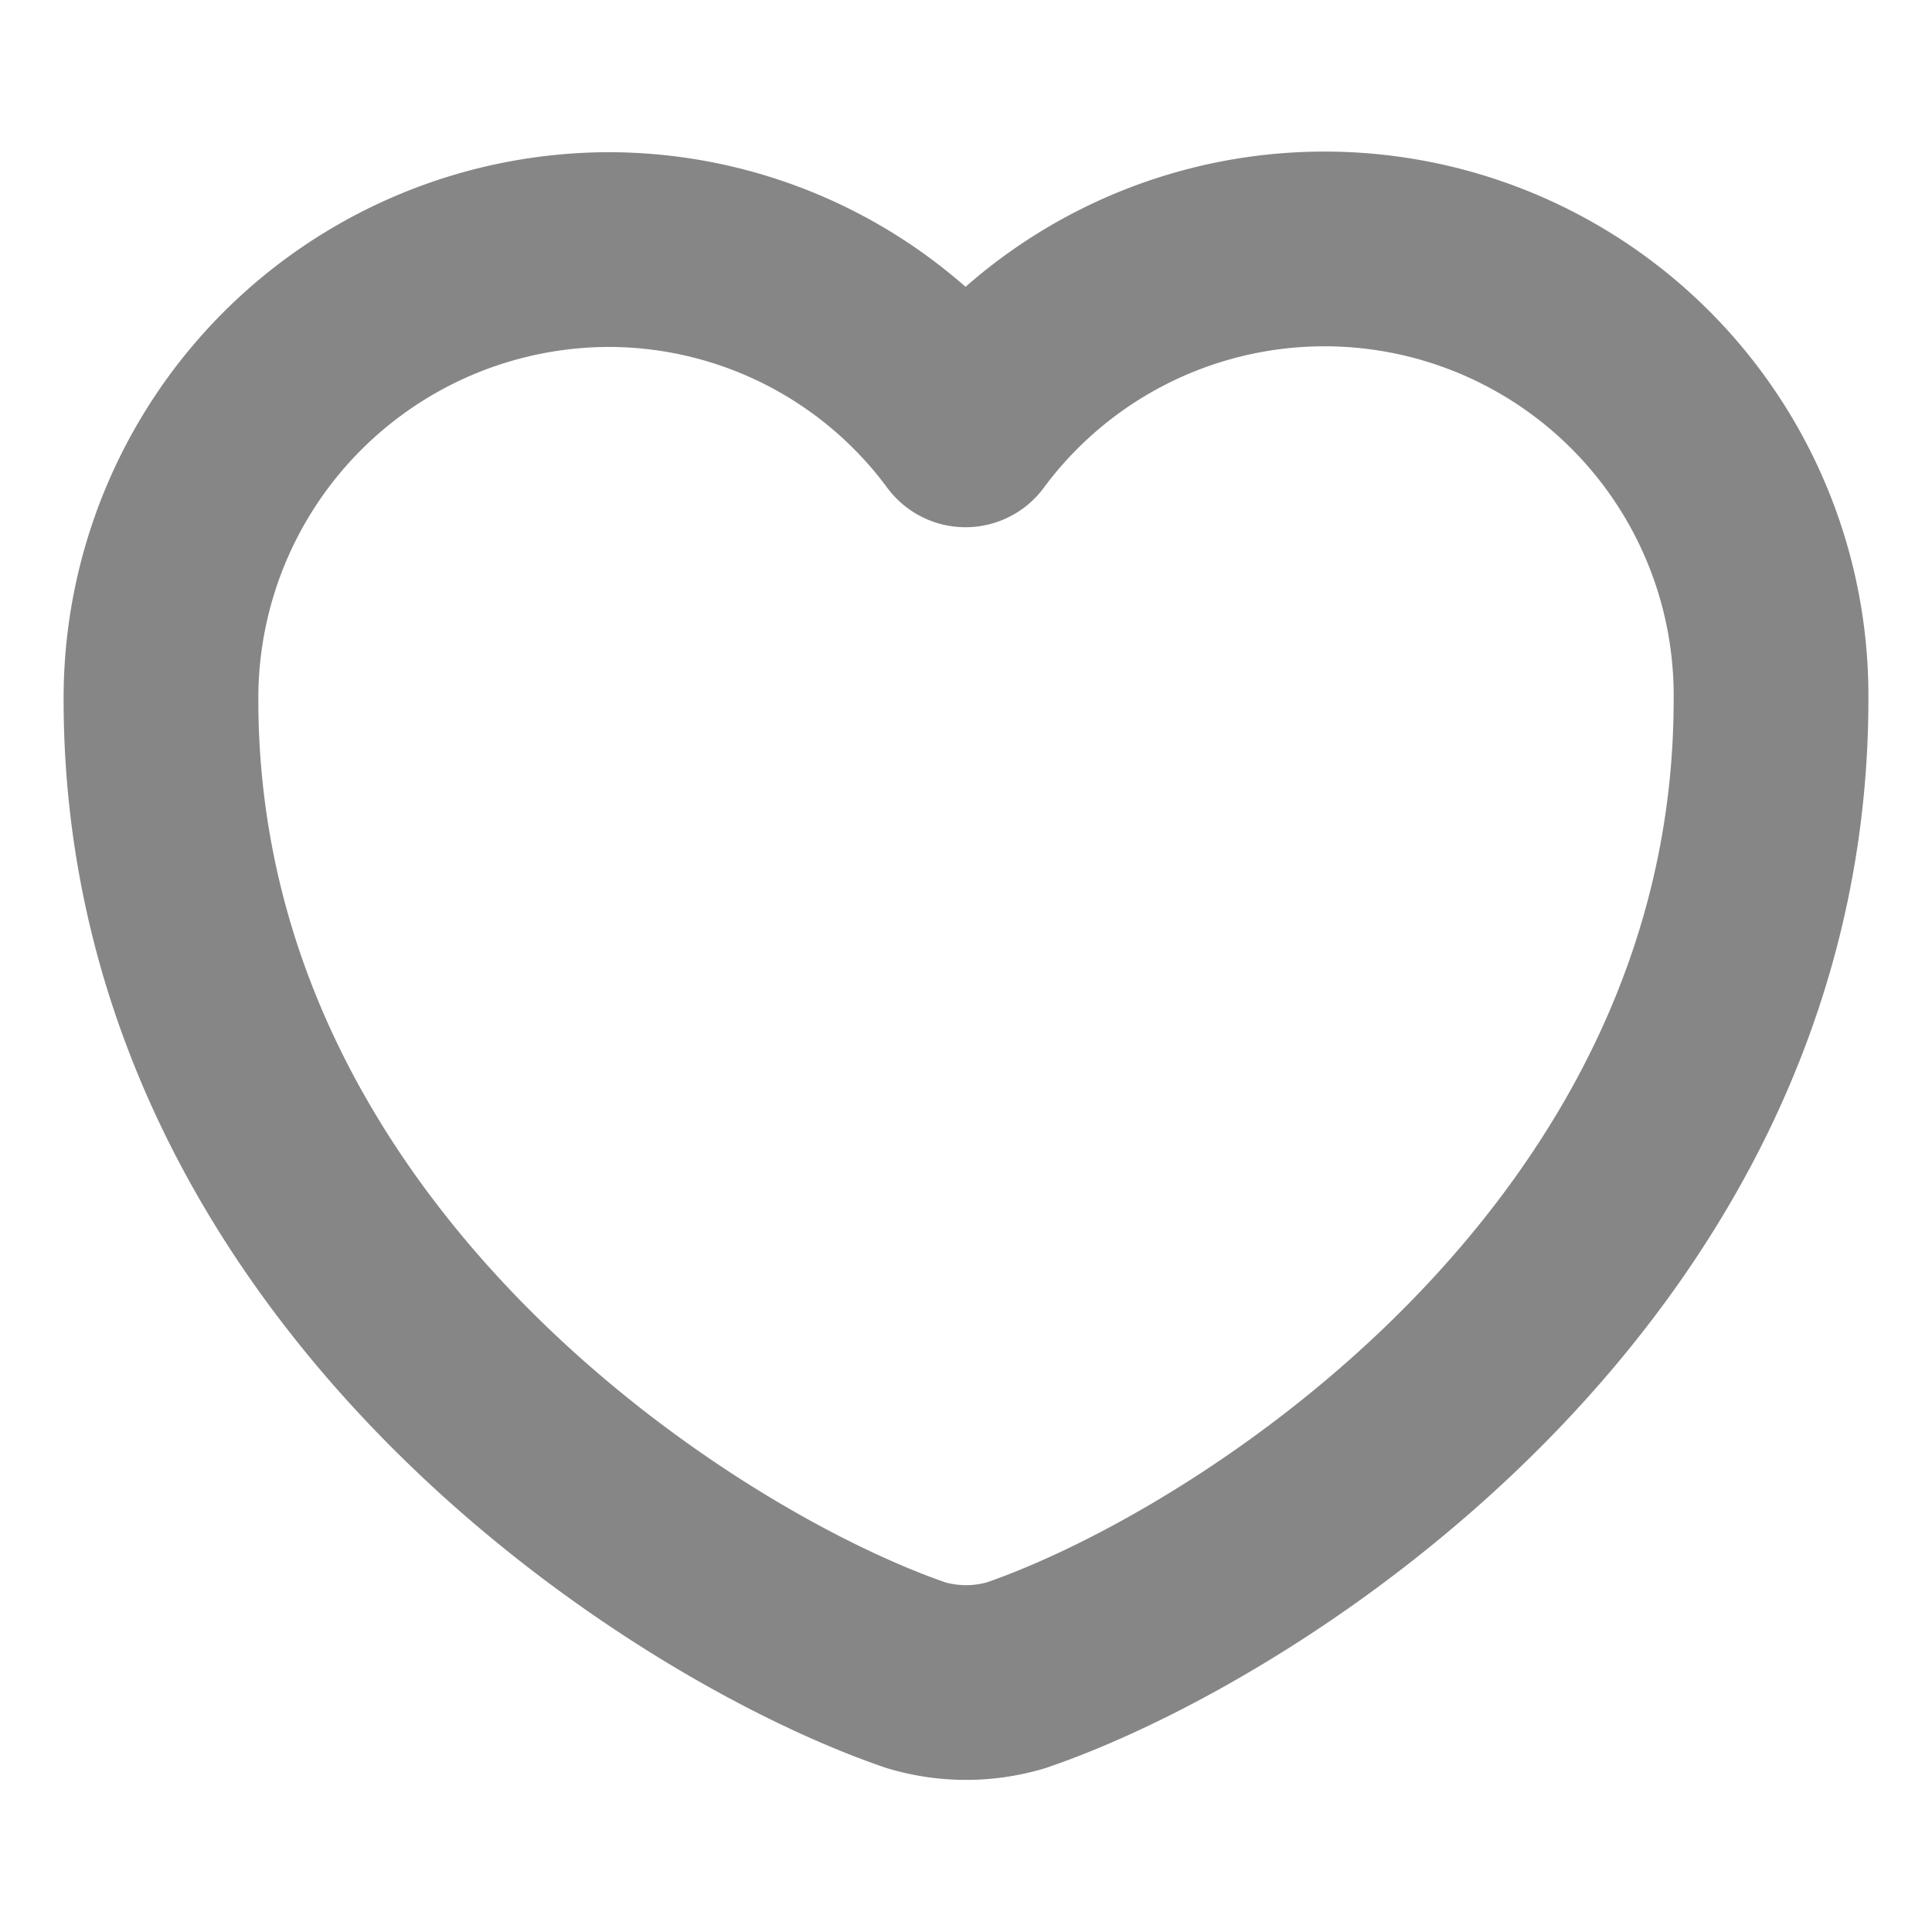 <svg xmlns="http://www.w3.org/2000/svg" width="11.906" height="11.906" viewBox="0 0 11.906 11.906">
  <g id="vuesax_twotone_heart" data-name="vuesax/twotone/heart" transform="translate(-236 -188)">
    <g id="heart" transform="translate(236 188)">
      <path id="Vector" d="M5.269,8.786a1.082,1.082,0,0,1-.615,0C3.215,8.295,0,6.246,0,2.773A2.765,2.765,0,0,1,2.758,0a2.736,2.736,0,0,1,2.2,1.111A2.752,2.752,0,0,1,9.922,2.773C9.922,6.246,6.707,8.295,5.269,8.786Z" transform="translate(0.992 1.538)" fill="none" stroke="#868686" stroke-linecap="round" stroke-linejoin="round" stroke-width="1.2"/>
      <path id="Vector-2" data-name="Vector" d="M0,0H11.906V11.906H0Z" fill="none" opacity="0"/>
    </g>
  </g>
</svg>
